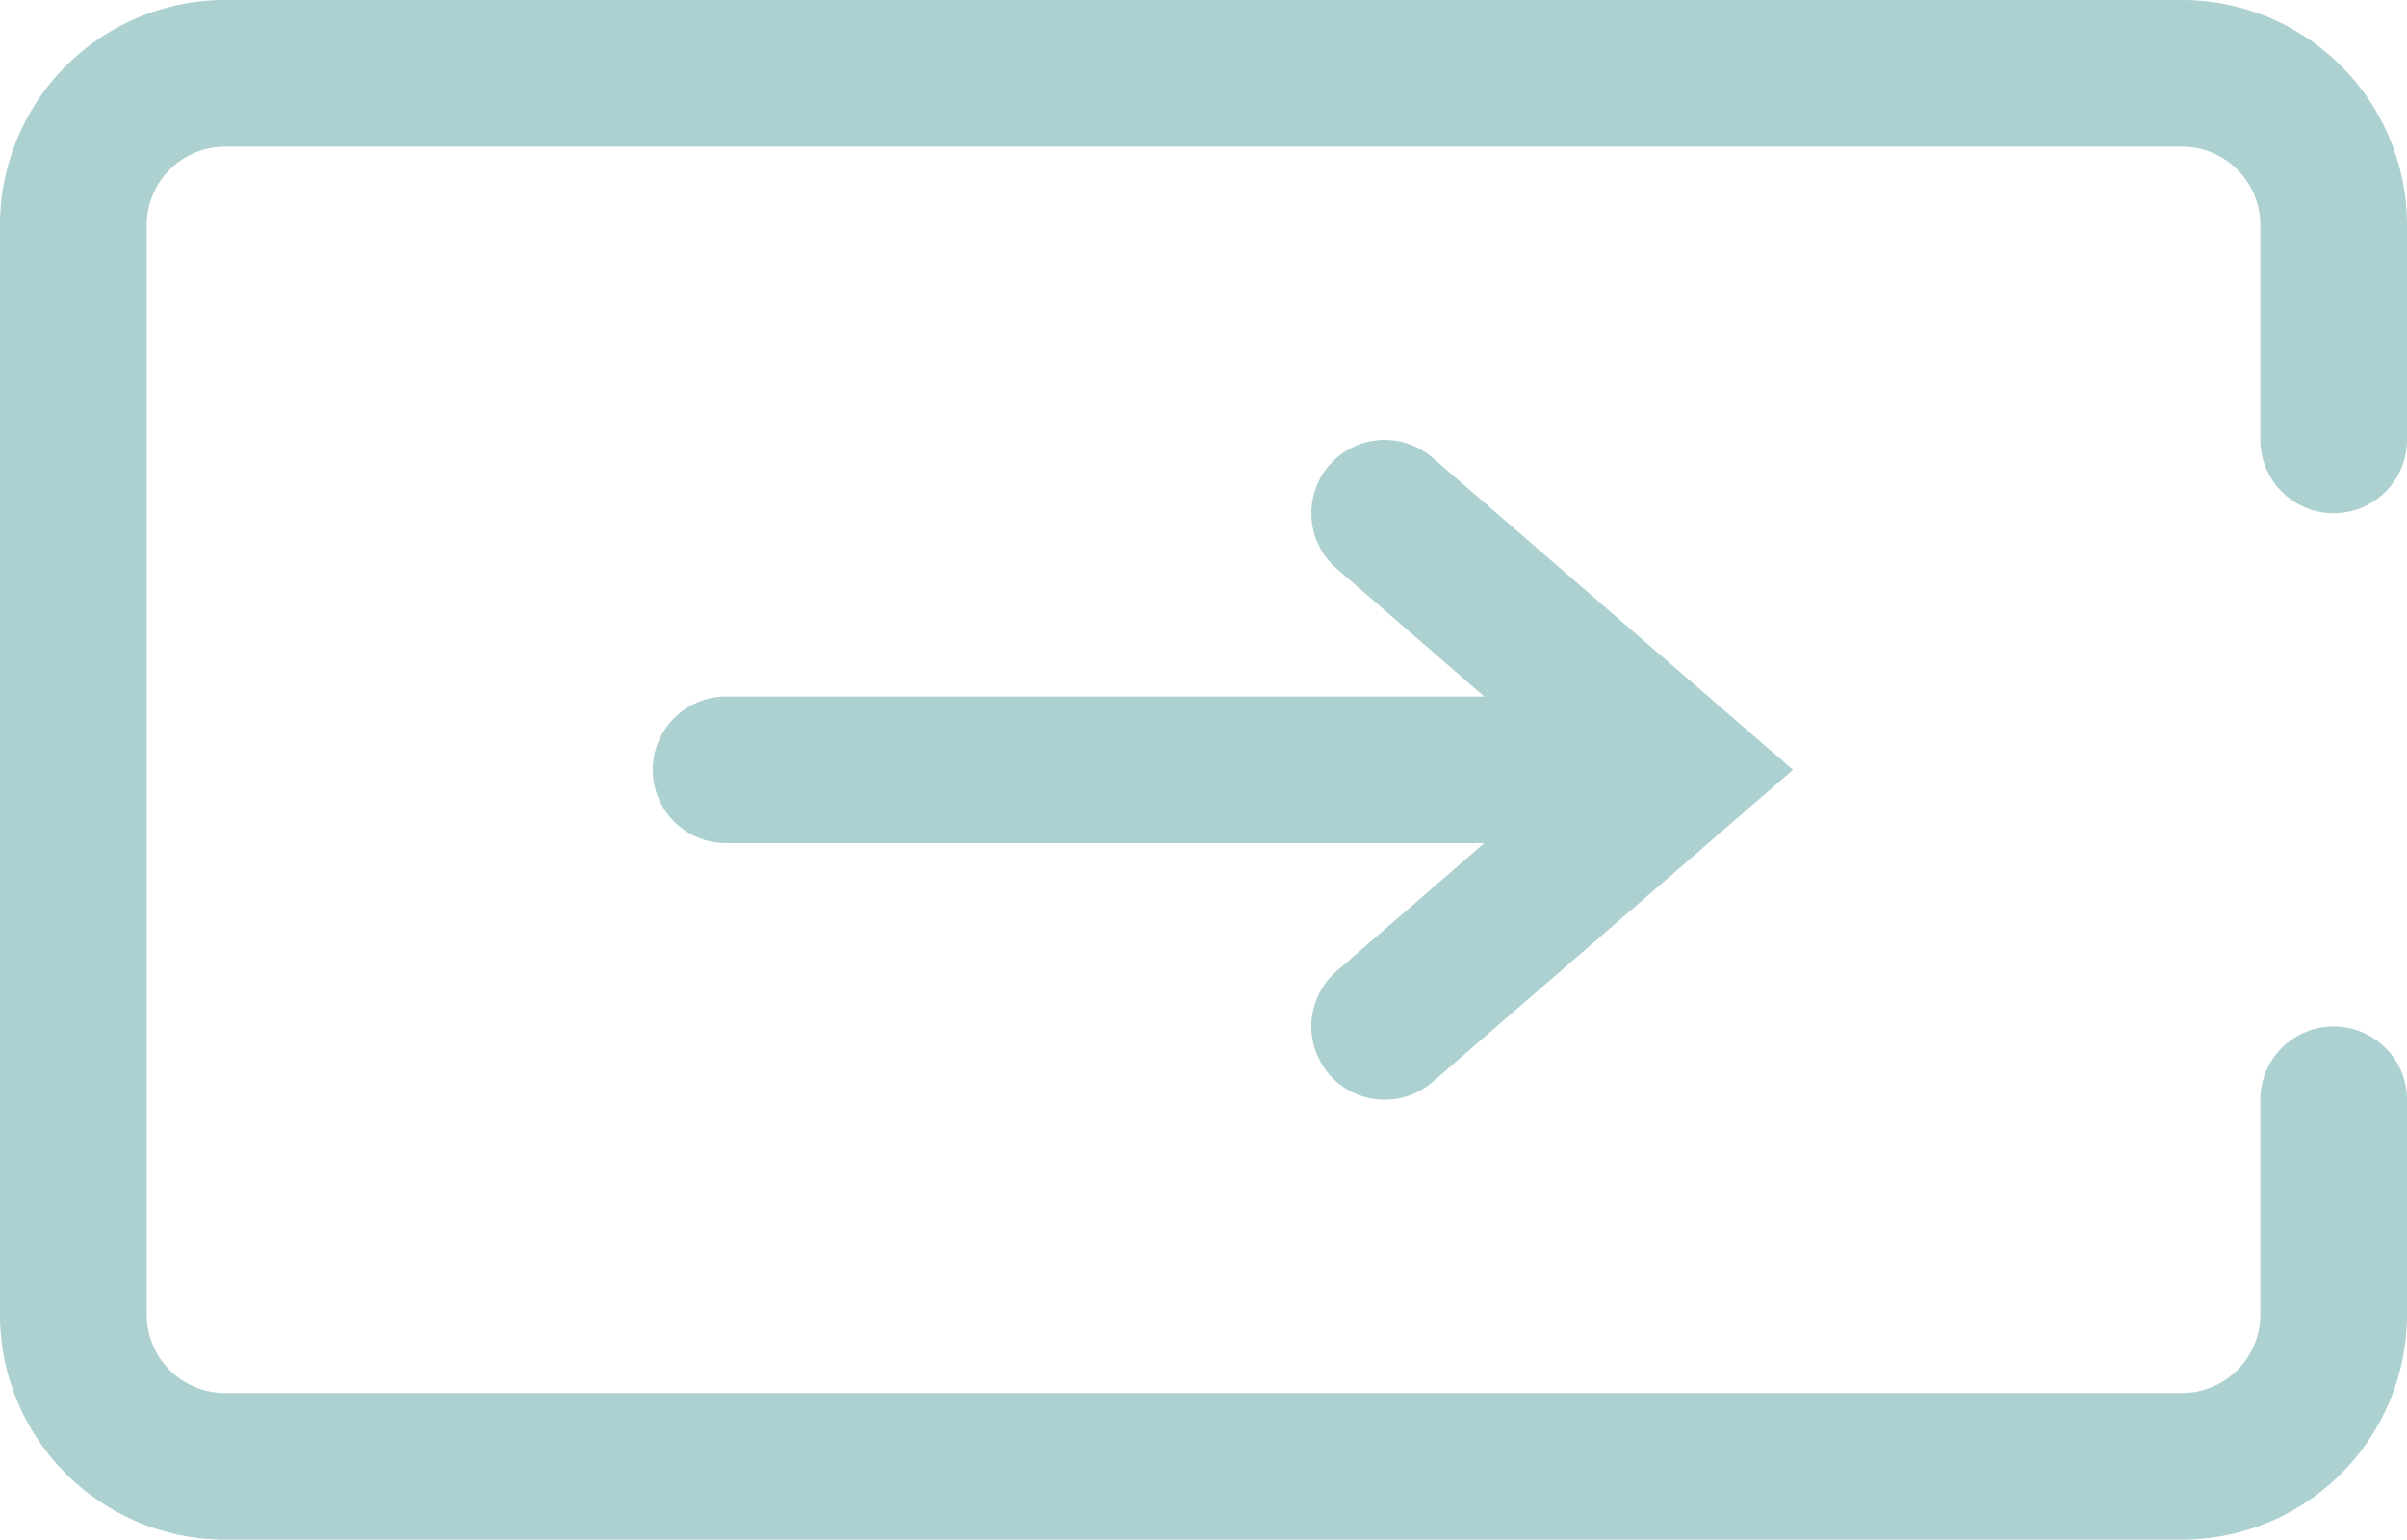 <svg xmlns="http://www.w3.org/2000/svg" viewBox="0 0 32.82 21"><defs><style>.cls-1{fill:none;stroke:#add0d0;stroke-linecap:round;stroke-miterlimit:10;stroke-width:2px;}</style></defs><title>01_deposit_comp</title><g id="레이어_2" data-name="레이어 2"><g id="_02_my_P2P" data-name="02_my P2P"><path class="cls-1" d="M31.82,6V3.07A2.07,2.07,0,0,0,29.75,1H3.07A2.07,2.07,0,0,0,1,3.07V17.93A2.07,2.07,0,0,0,3.07,20H29.75a2.07,2.07,0,0,0,2.07-2.07V15"/><line class="cls-1" x1="9.9" y1="10.5" x2="20.9" y2="10.5"/><polyline class="cls-1" points="18.88 14 22.92 10.5 18.88 7"/></g></g></svg>